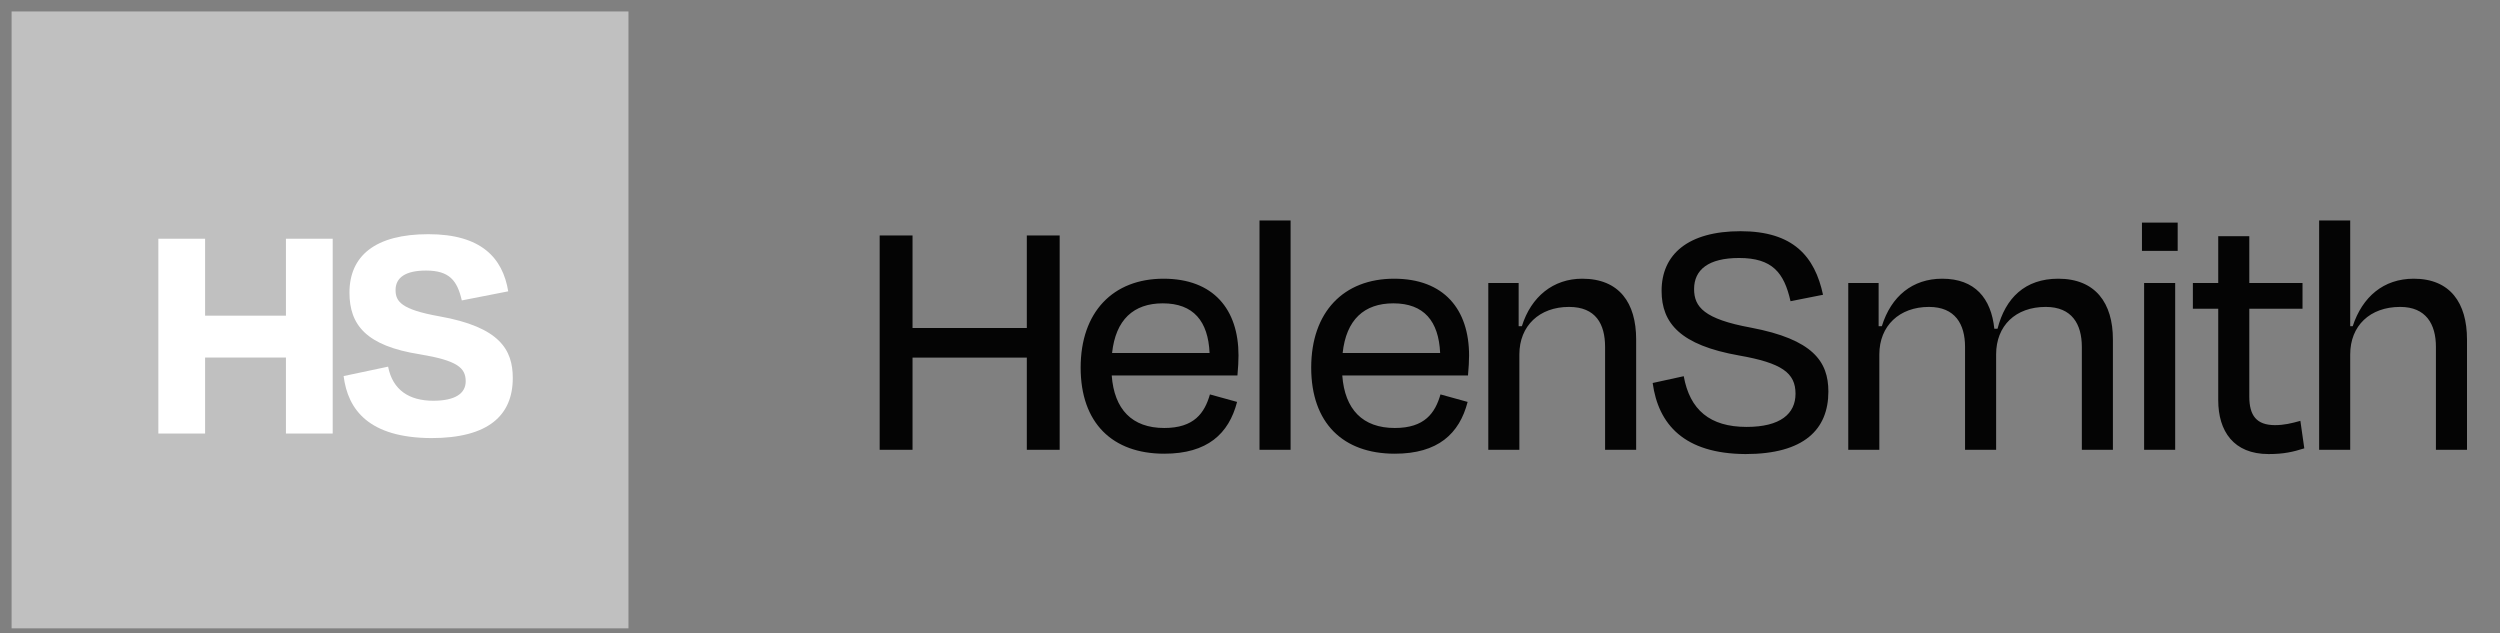<svg width="154" height="39" viewBox="0 0 154 39" fill="none" xmlns="http://www.w3.org/2000/svg">
<rect x="0" y="0" width="154" height="39" fill="#808080" stroke="none"/>
<rect x="0.714" y="0.706" width="38" height="38" fill="#C0C0C0"/>
<path d="M20.494 26.706V14.706H17.614V19.446H12.634V14.706H9.754V26.706H12.634V22.026H17.614V26.706H20.494ZM26.567 26.986C30.087 26.986 31.587 25.586 31.587 23.286C31.587 21.546 30.787 20.146 27.067 19.486C24.707 19.066 24.367 18.566 24.367 17.866C24.367 17.106 24.967 16.666 26.247 16.666C27.687 16.666 28.167 17.286 28.447 18.506L31.307 17.946C30.967 15.886 29.647 14.426 26.387 14.426C23.107 14.426 21.527 15.766 21.527 18.026C21.527 20.006 22.547 21.306 25.867 21.826C28.147 22.206 28.687 22.646 28.687 23.486C28.687 24.246 28.027 24.686 26.687 24.686C25.207 24.686 24.187 24.026 23.907 22.586L21.167 23.166C21.427 25.246 22.727 26.966 26.567 26.986Z" fill="white"/>
<path d="M65.276 27.706V14.506H63.252V20.204H56.212V14.506H54.188V27.706H56.212V22.03H63.252V27.706H65.276ZM71.628 18.686C73.52 18.686 74.422 19.786 74.51 21.744H68.504C68.724 19.698 69.824 18.686 71.628 18.686ZM71.716 27.948C74.378 27.948 75.698 26.716 76.204 24.758L74.532 24.296C74.202 25.44 73.564 26.364 71.716 26.364C69.736 26.364 68.636 25.22 68.482 23.13H76.226C76.27 22.668 76.292 22.206 76.292 21.898C76.292 19.06 74.752 17.168 71.672 17.168C68.57 17.168 66.568 19.214 66.568 22.646C66.568 26.056 68.526 27.948 71.716 27.948ZM79.5 13.582H77.586V27.706H79.5V13.582ZM85.831 18.686C87.722 18.686 88.624 19.786 88.713 21.744H82.707C82.927 19.698 84.026 18.686 85.831 18.686ZM85.918 27.948C88.581 27.948 89.9 26.716 90.406 24.758L88.734 24.296C88.404 25.44 87.766 26.364 85.918 26.364C83.939 26.364 82.838 25.22 82.684 23.13H90.428C90.472 22.668 90.495 22.206 90.495 21.898C90.495 19.06 88.954 17.168 85.874 17.168C82.772 17.168 80.77 19.214 80.77 22.646C80.77 26.056 82.728 27.948 85.918 27.948ZM93.593 21.832C93.593 20.072 94.825 18.906 96.651 18.906C98.301 18.906 98.873 19.962 98.873 21.37V27.706H100.787V20.908C100.787 18.664 99.753 17.168 97.465 17.168C95.683 17.168 94.319 18.268 93.747 20.094H93.549V17.432H91.679V27.706H93.593V21.832ZM107.524 27.97C111.132 27.97 112.628 26.452 112.628 24.12C112.628 22.272 111.682 20.908 107.854 20.182C104.972 19.654 104.356 18.906 104.356 17.806C104.356 16.618 105.236 15.892 107.128 15.892C109.174 15.892 109.9 16.794 110.296 18.554L112.298 18.158C111.792 15.804 110.472 14.242 107.216 14.242C103.982 14.242 102.354 15.672 102.354 17.916C102.354 19.918 103.52 21.26 107.128 21.898C109.768 22.36 110.604 22.976 110.604 24.252C110.604 25.484 109.68 26.298 107.59 26.298C105.324 26.298 104.092 25.242 103.718 23.174L101.804 23.592C102.156 26.144 103.74 27.948 107.524 27.97ZM115.767 21.832C115.767 20.072 116.999 18.906 118.825 18.906C120.431 18.906 121.047 19.962 121.047 21.37V27.706H122.961V21.832C122.961 20.072 124.149 18.906 126.019 18.906C127.625 18.906 128.241 19.962 128.241 21.37V27.706H130.155V20.908C130.155 18.664 129.077 17.168 126.789 17.168C124.743 17.168 123.533 18.356 123.049 20.248H122.851C122.653 18.378 121.663 17.168 119.639 17.168C117.813 17.168 116.493 18.246 115.921 20.094H115.723V17.432H113.853V27.706H115.767V21.832ZM134.145 15.452V13.714H131.945V15.452H134.145ZM133.991 27.706V17.432H132.077V27.706H133.991ZM136.643 24.648C136.643 26.562 137.589 27.97 139.745 27.97C140.691 27.97 141.241 27.838 141.945 27.618L141.703 25.924C141.153 26.078 140.691 26.188 140.141 26.188C138.997 26.188 138.557 25.594 138.557 24.428V19.016H141.835V17.432H138.557V14.55H136.643V17.432H135.081V19.016H136.643V24.648ZM144.773 21.832C144.773 20.072 145.983 18.906 147.853 18.906C149.437 18.906 150.053 19.962 150.053 21.37V27.706H151.967V20.908C151.967 18.664 150.933 17.168 148.689 17.168C146.819 17.168 145.521 18.29 144.927 20.094H144.773V13.582H142.859V27.706H144.773V21.832Z" fill="#040404"/>
</svg>
